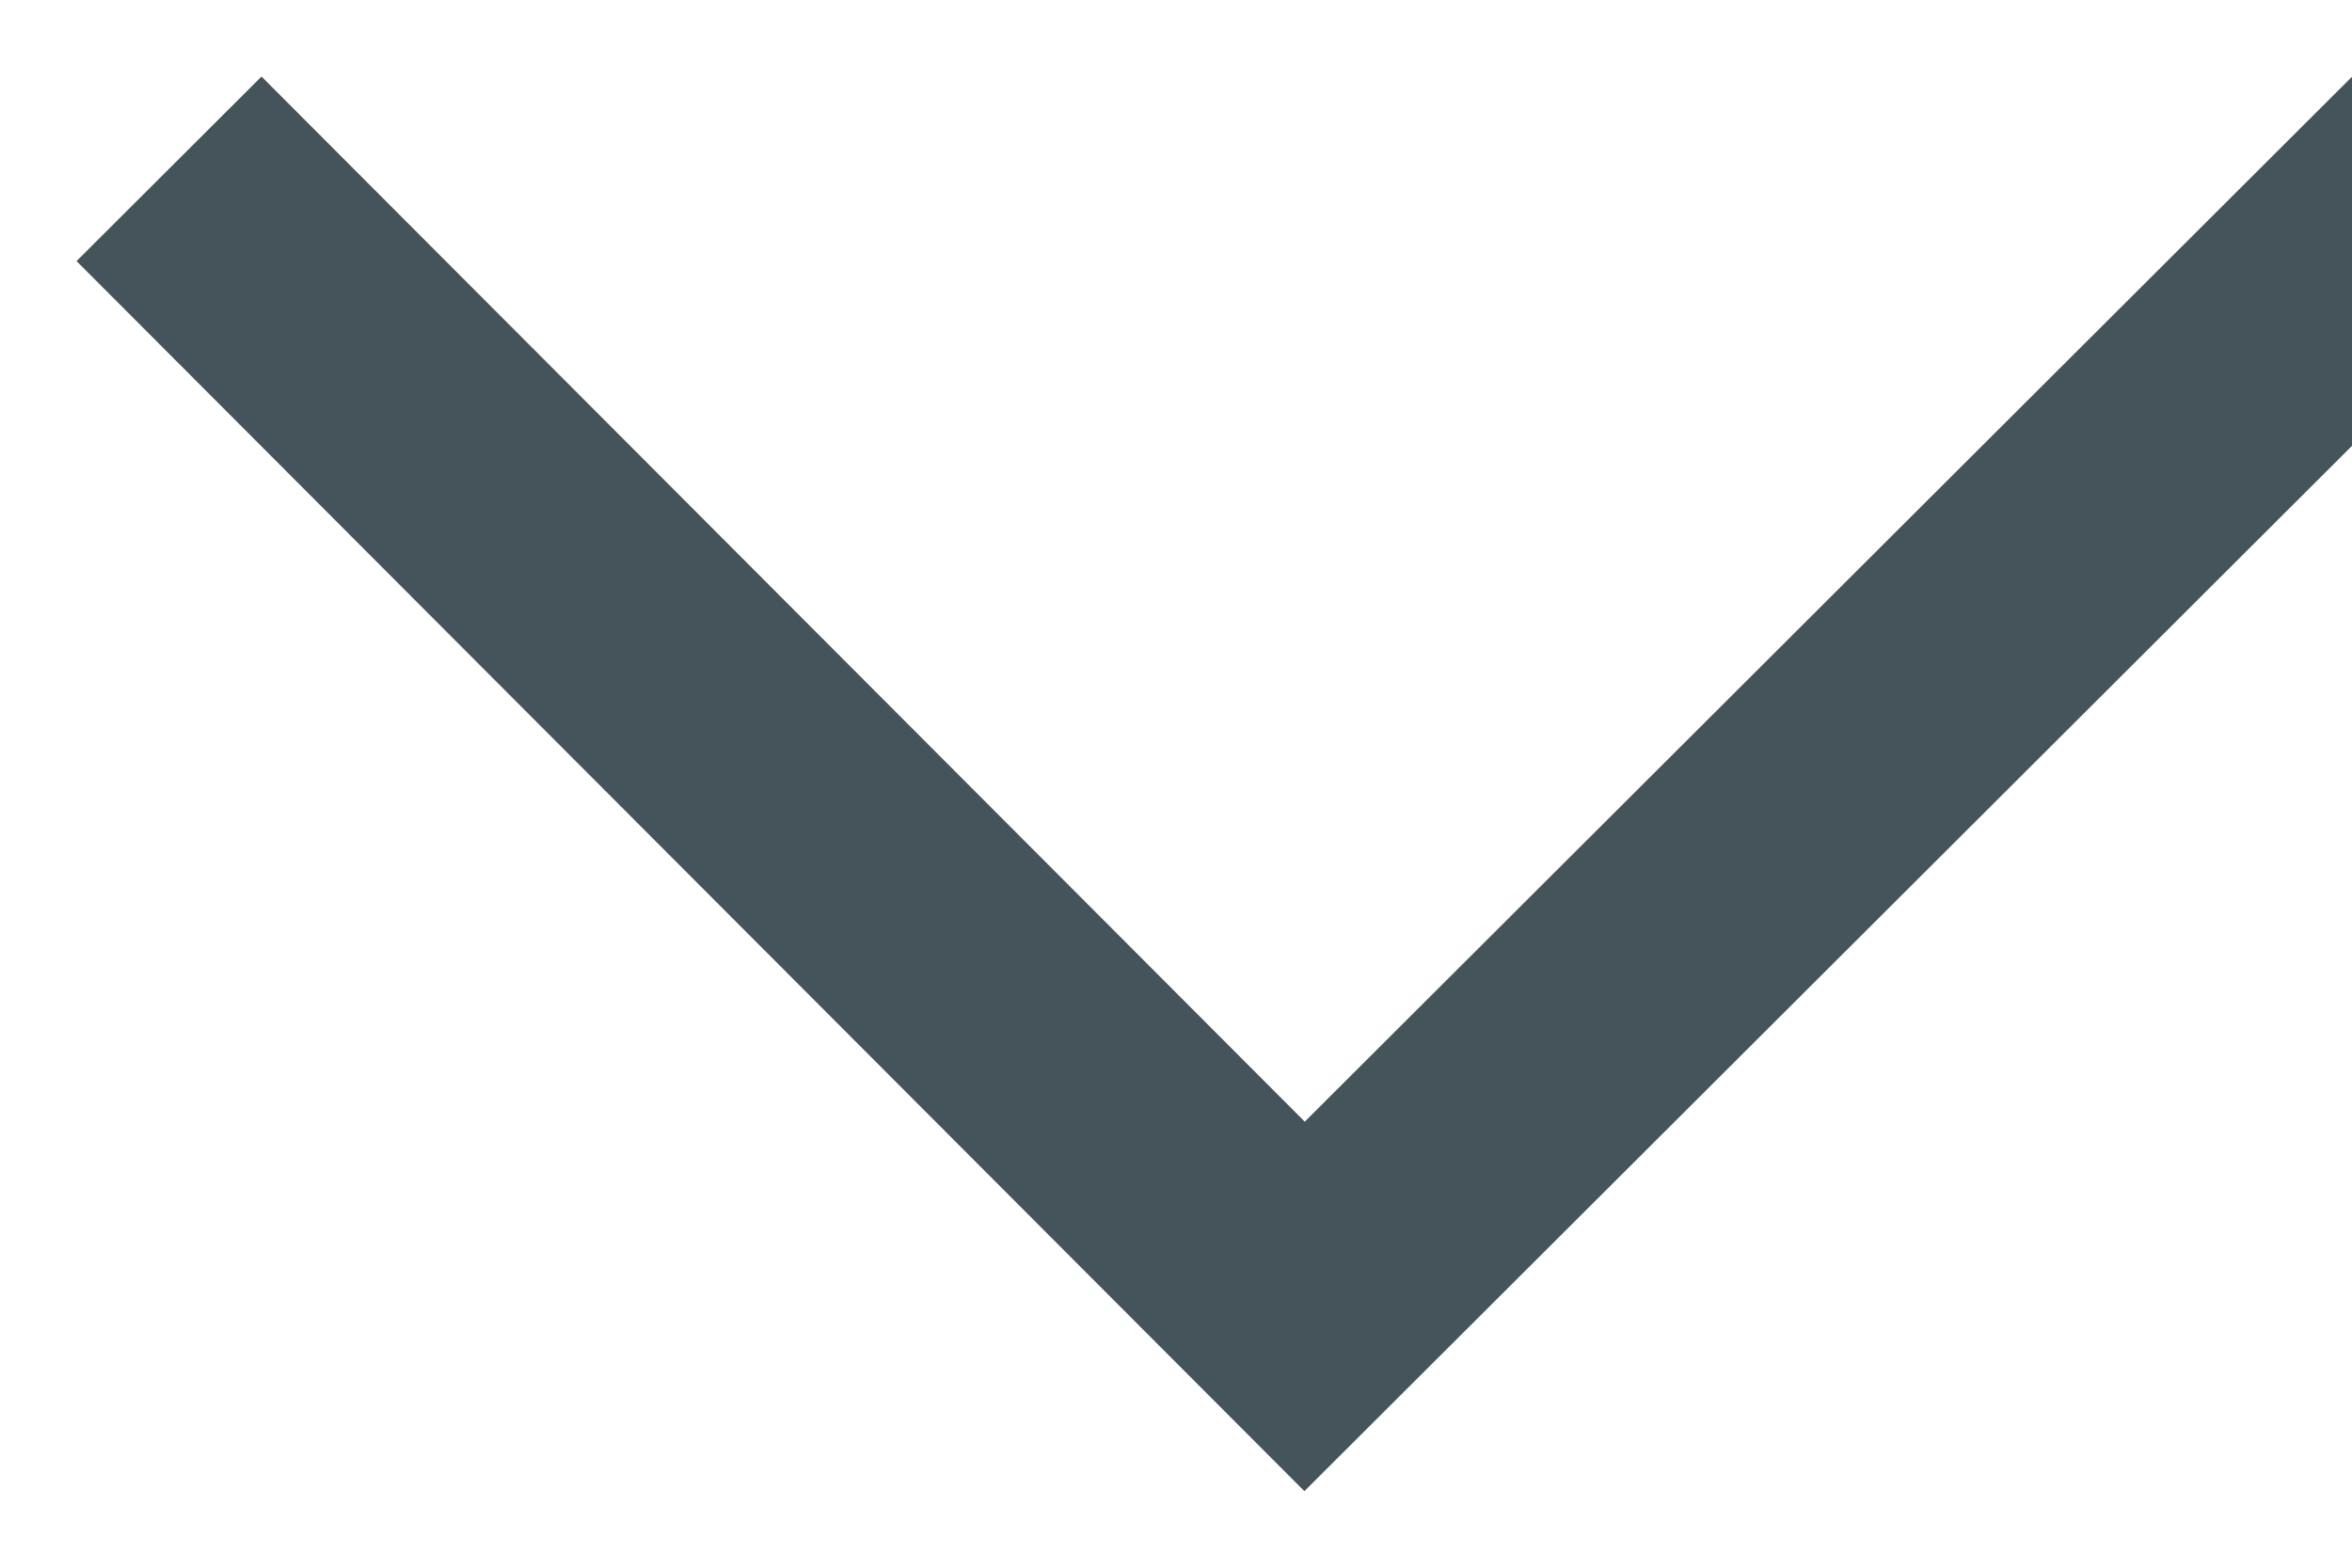 <svg xmlns="http://www.w3.org/2000/svg" xmlns:xlink="http://www.w3.org/1999/xlink" width="9" height="6" version="1.1" viewBox="0 0 9 6"><title>Path 5 Copy 17</title><desc>Created with Sketch.</desc><g id="Welcome" fill="none" fill-rule="evenodd" stroke="none" stroke-width="1"><g id="Components-/-Dropdowns-&amp;-Autocomplete" stroke="#45545B" stroke-linecap="square" transform="translate(-208, -228)"><path id="Path-5-Copy-17" d="M209,229 L212.992,233 L217,229"/></g></g></svg>